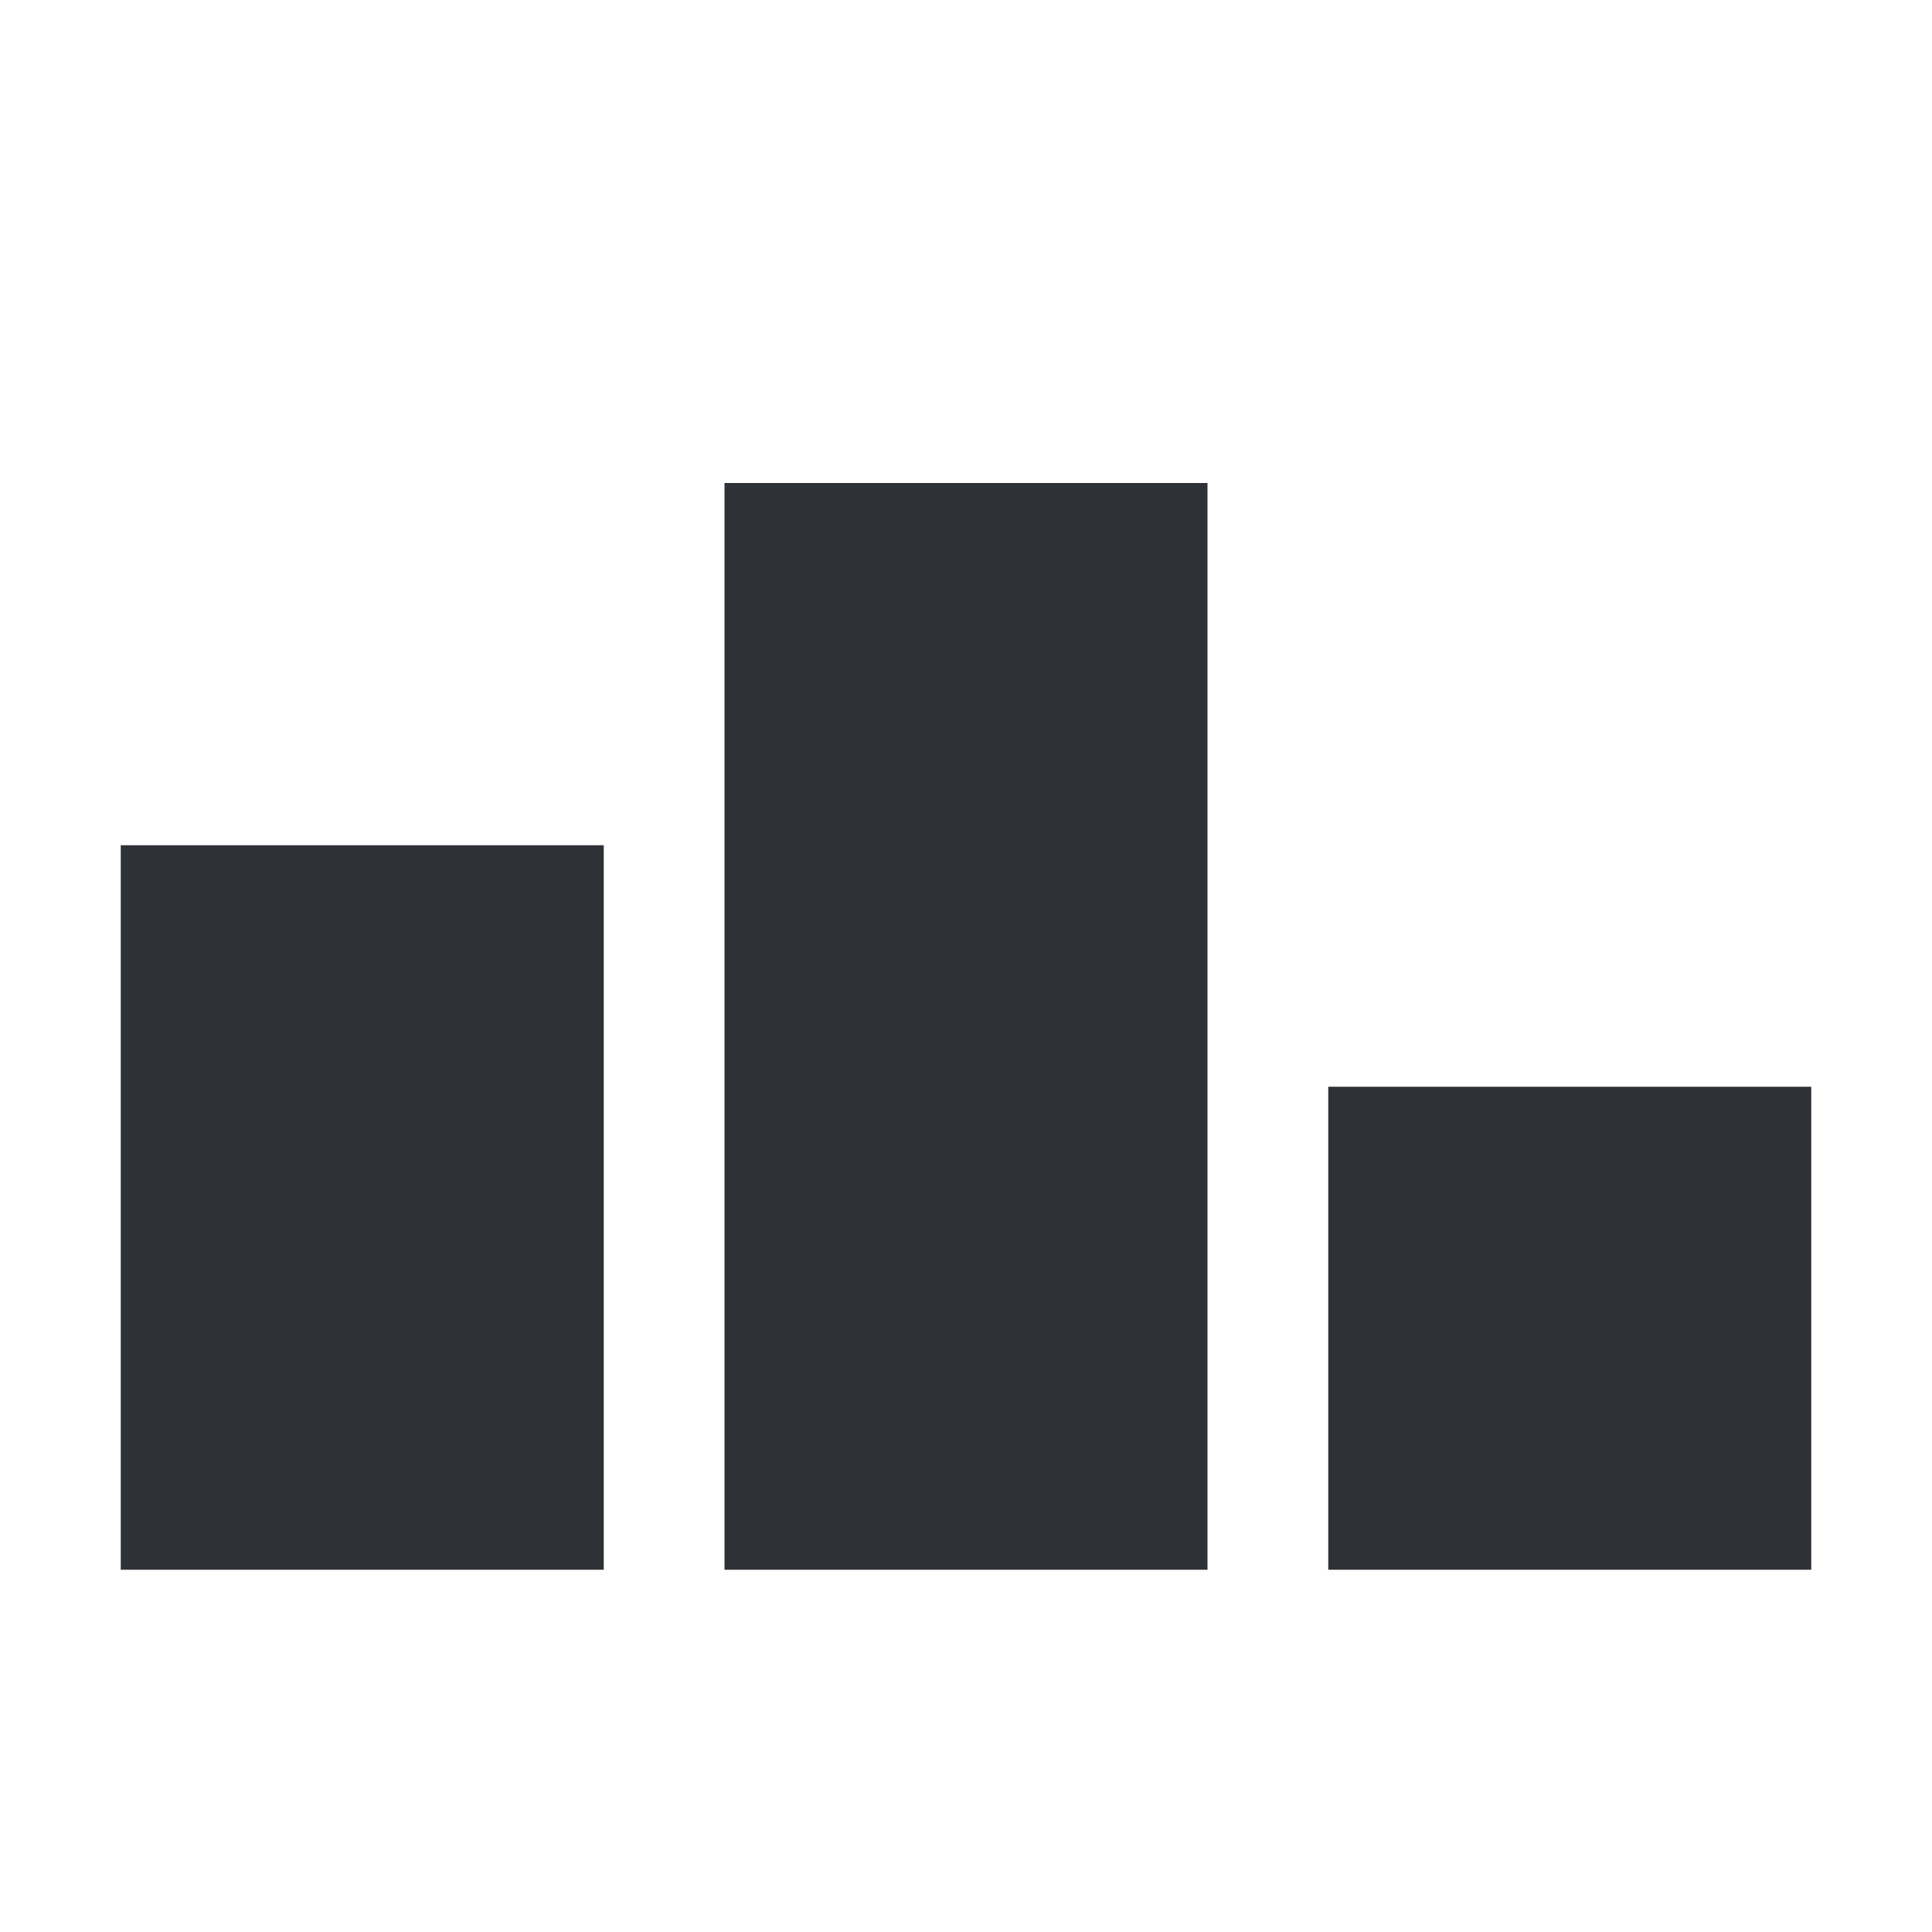 <?xml version="1.0" encoding="UTF-8"?>
<svg width="32px" height="32px" viewBox="0 0 32 32" version="1.1" xmlns="http://www.w3.org/2000/svg" xmlns:xlink="http://www.w3.org/1999/xlink">
    <!-- Generator: Sketch 63.1 (92452) - https://sketch.com -->
    <title>Icons/ion-md-podium</title>
    <desc>Created with Sketch.</desc>
    <g id="Icons/ion-md-podium" stroke="none" stroke-width="1" fill="none" fill-rule="evenodd" fill-opacity="0.9">
        <path d="M2,26 L2,14 L10,14 L10,26 L2,26 Z M12,26 L12,8 L20,8 L20,26 L12,26 Z M22,26 L22,18 L30,18 L30,26 L22,26 Z" id="↳-🎨-Fill" fill="#181C21"></path>
    </g>
</svg>